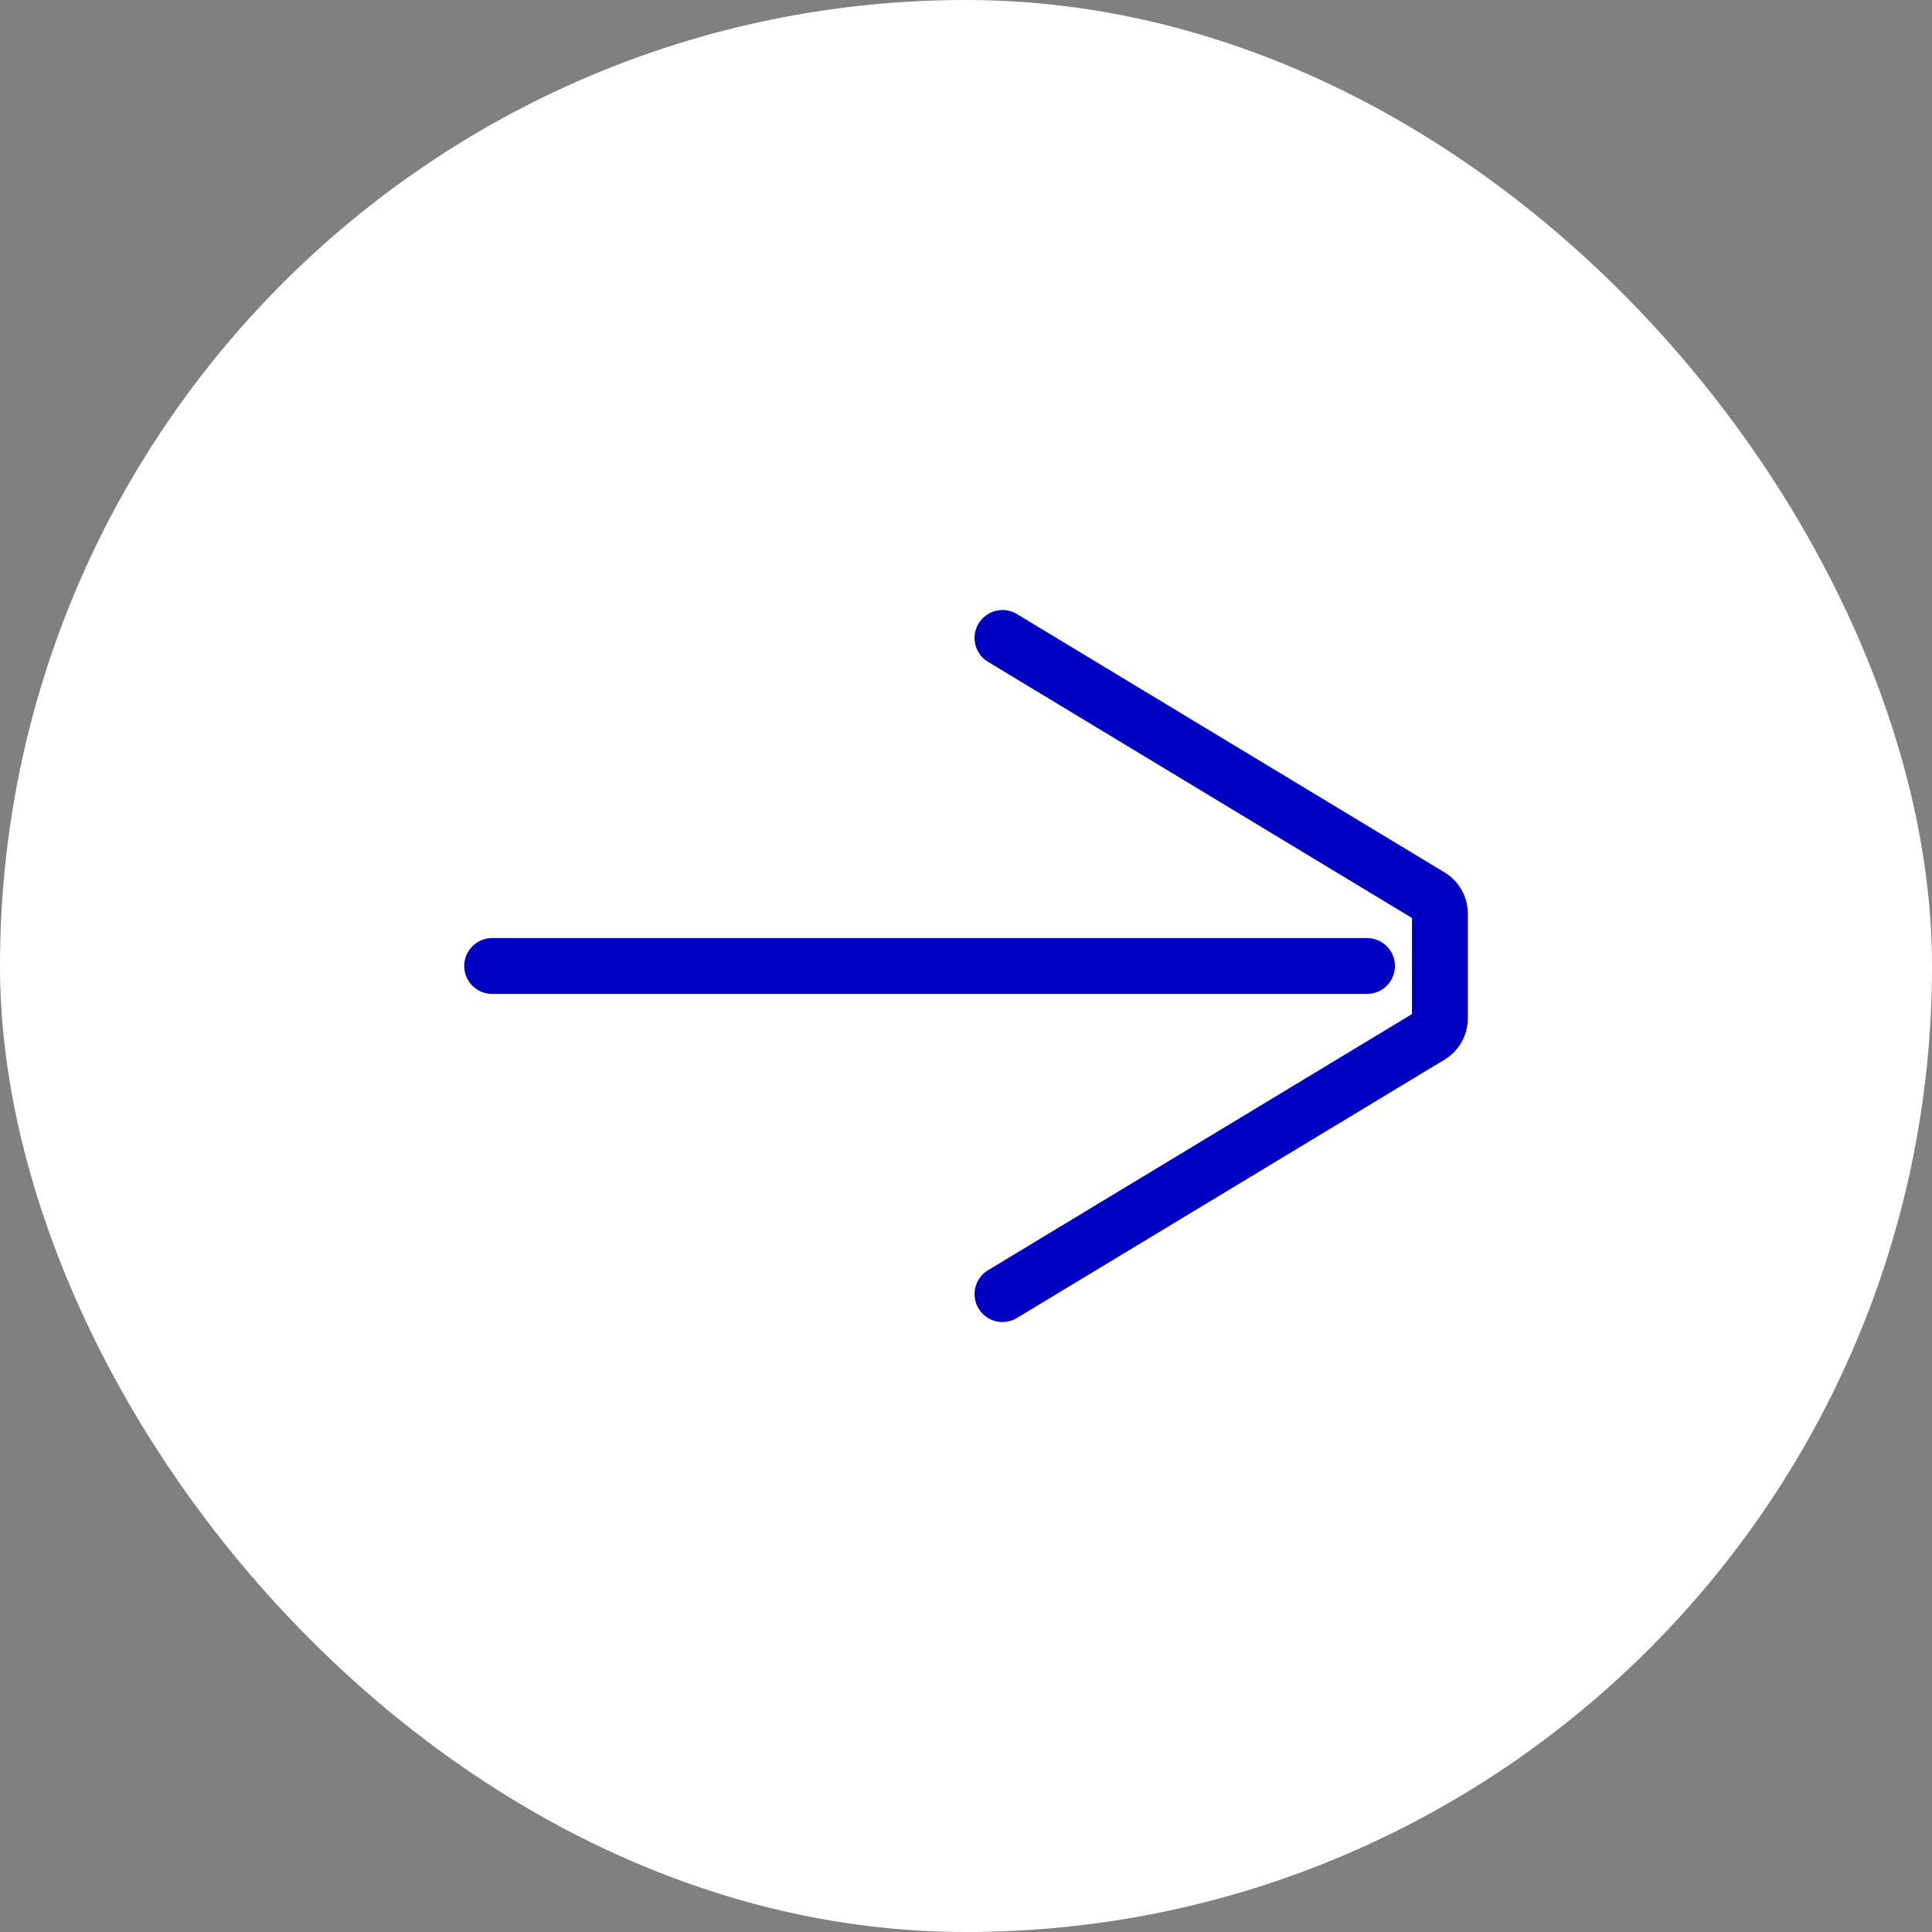 <svg width="30" height="30" viewBox="0 0 30 30" fill="none" xmlns="http://www.w3.org/2000/svg">
<rect x="0" y="0" width="30" height="30" fill="#808080" stroke="none"/>
<rect x="30" y="30" width="30" height="30" rx="15" transform="rotate(180 30 30)" fill="white"/>
<path d="M15.342 19.724C15.137 19.848 15.071 20.114 15.195 20.319C15.319 20.524 15.585 20.59 15.79 20.466L15.342 19.724ZM15.79 9.535C15.585 9.411 15.319 9.477 15.195 9.682C15.071 9.887 15.137 10.153 15.342 10.277L15.79 9.535ZM22.208 13.919L22.433 13.548L22.208 13.919ZM22.208 16.082L22.433 16.453L22.208 16.082ZM15.79 20.466L22.433 16.453L21.984 15.711L15.342 19.724L15.79 20.466ZM15.342 10.277L21.984 14.29L22.433 13.548L15.79 9.535L15.342 10.277ZM21.925 14.185L21.925 15.816L22.792 15.816L22.792 14.185L21.925 14.185ZM21.984 14.29C21.947 14.268 21.925 14.228 21.925 14.185L22.792 14.185C22.792 13.925 22.655 13.683 22.433 13.548L21.984 14.29ZM22.433 16.453C22.655 16.318 22.792 16.076 22.792 15.816L21.925 15.816C21.925 15.773 21.947 15.733 21.984 15.711L22.433 16.453Z" fill="#0000C5"/>
<path d="M7.642 15L21.227 15" stroke="#0000C5" stroke-width="0.867" stroke-linecap="round"/>
</svg>
